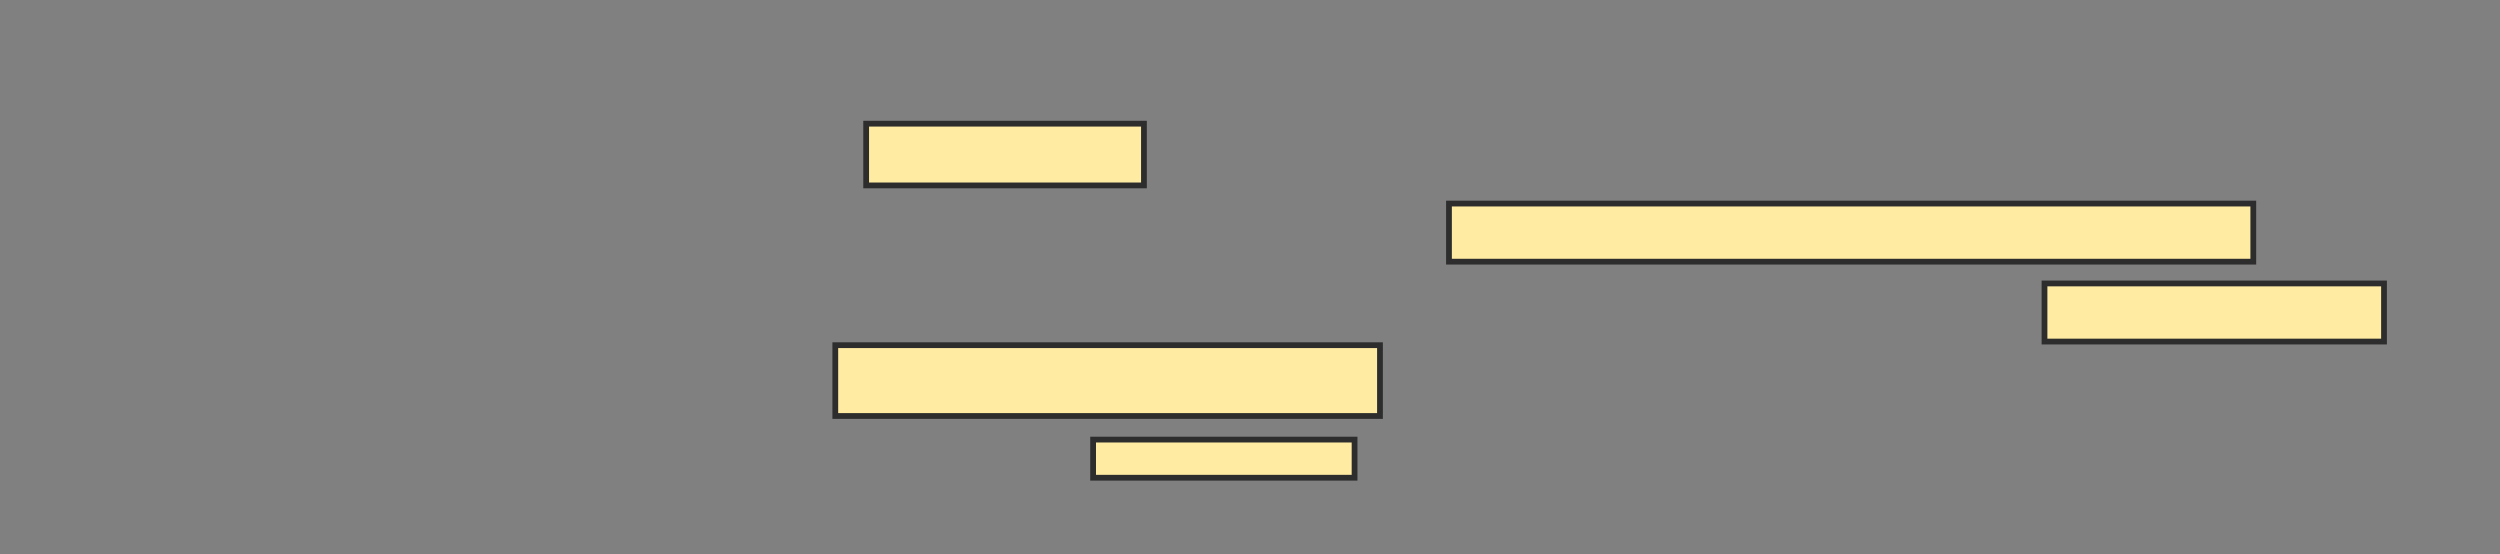 <svg xmlns="http://www.w3.org/2000/svg" width="433" height="96">
 <rect width="100%" height="100%" fill="#808080" stroke="none"/>
 <!-- Created with Image Occlusion Enhanced -->
 <g>
  <title>Labels</title>
 </g>
 <g>
  <title>Masks</title>
  <g id="4a44088fe0824784b3475bd78e9e9675-ao-1">
   <rect height="10.692" width="48.113" y="21.421" x="150.019" stroke="#2D2D2D" fill="#FFEBA2"/>
   <rect height="10.063" width="139.308" y="35.258" x="250.962" stroke="#2D2D2D" fill="#FFEBA2"/>
   <rect height="10.063" width="58.805" y="49.094" x="354.107" stroke="#2D2D2D" fill="#FFEBA2"/>
   <rect height="12.264" width="94.34" y="59.786" x="144.673" stroke="#2D2D2D" fill="#FFEBA2"/>
   <rect height="6.604" width="45.283" y="76.138" x="189.327" stroke="#2D2D2D" fill="#FFEBA2"/>
  </g>
 </g>
</svg>